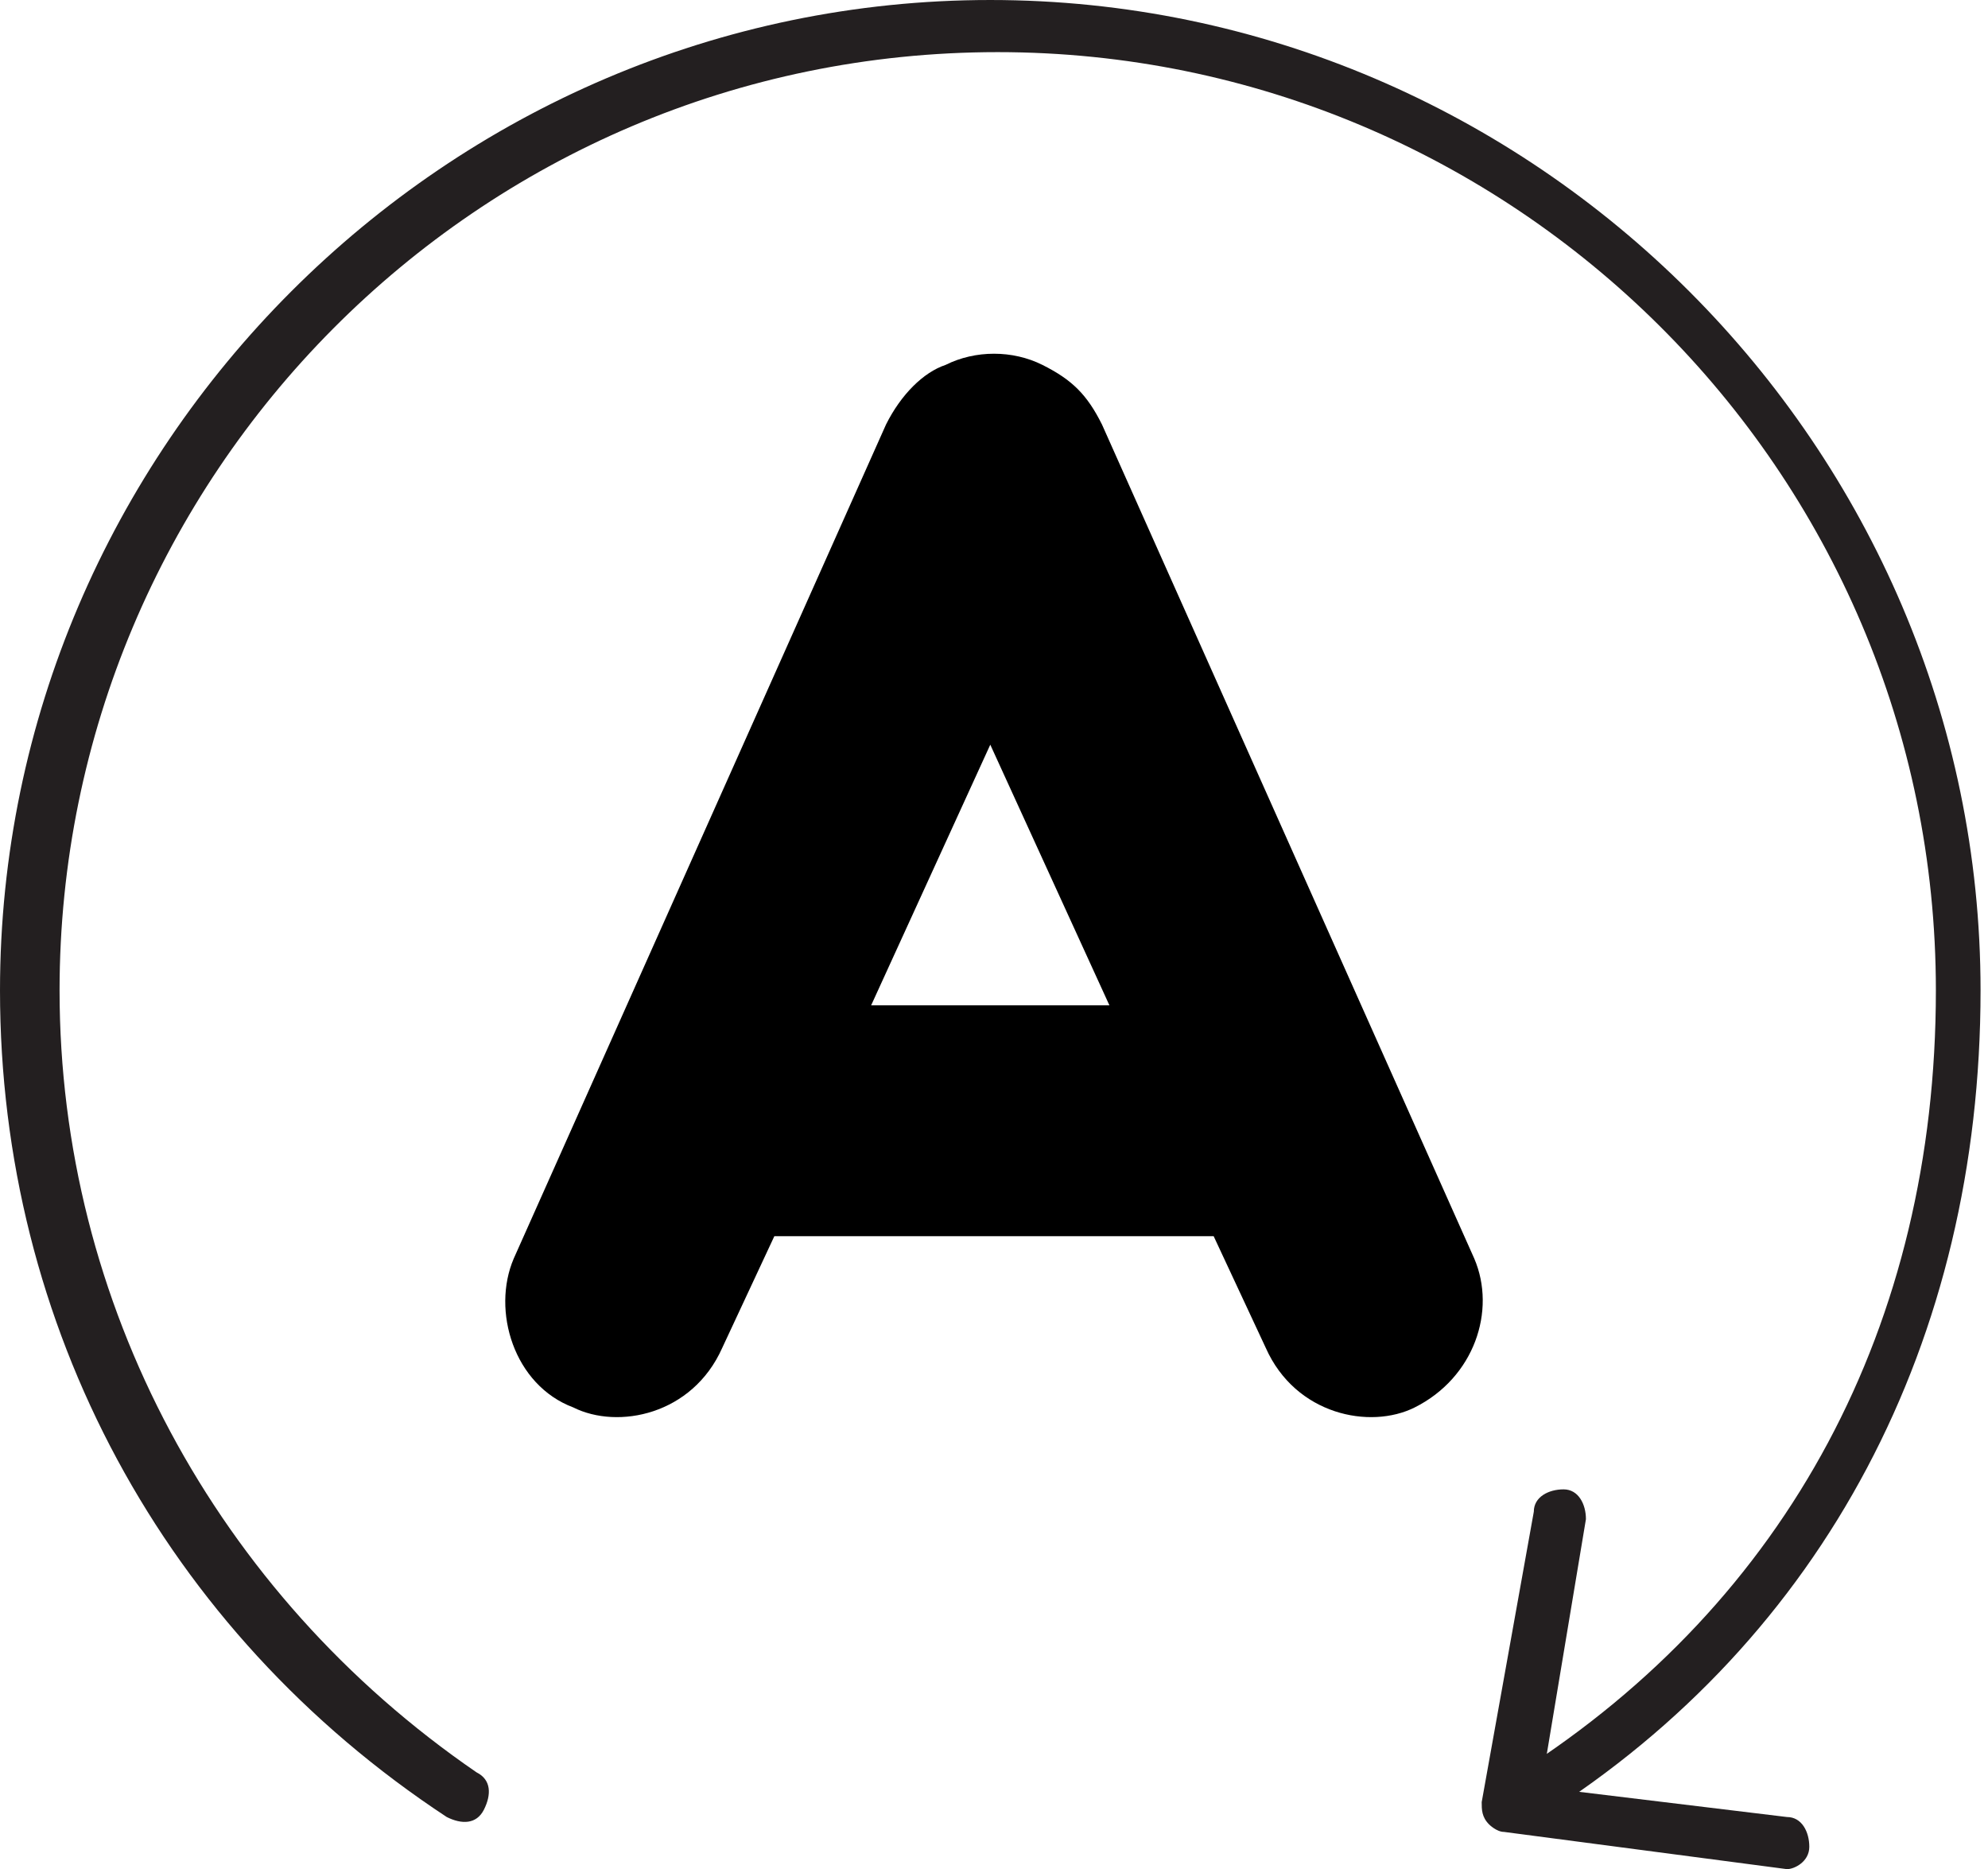 <svg viewBox="0 0 26.7 25.1" xmlns="http://www.w3.org/2000/svg"><switch><g><path d="m20.6 24.5c-.1 0-.2-.1-.3-.2-.1-.2-.1-.4.1-.5 3.6-2.3 5.6-6 5.6-10.5 0-7-5.7-12.6-12.6-12.6-7 0-12.6 5.7-12.6 12.6 0 4.2 2.1 8.1 5.6 10.5.2.1.2.3.1.5s-.3.2-.5.1c-3.8-2.5-6-6.6-6-11.1 0-7.3 6-13.3 13.3-13.3s13.3 6 13.3 13.3c0 4.7-2.1 8.7-5.9 11.1 0 .1 0 .1-.1.1z" fill="#231f20"/><path d="m19 18.9c-.6.3-1.6.1-2-.8l-.7-1.5h-5.9l-.7 1.5c-.4.9-1.4 1.1-2 .8-.8-.3-1.1-1.3-.8-2l5-11.2c.2-.4.5-.7.8-.8.4-.2.9-.2 1.3 0s.6.4.8.8l5 11.2c.3.7 0 1.6-.8 2zm-4.1-5.4-1.6-3.5-1.6 3.5z"/><path d="m24 25.1s-.1 0 0 0l-3.8-.5c-.1 0-.2-.1-.2-.1-.1-.1-.1-.2-.1-.3l.7-3.9c0-.2.2-.3.4-.3s.3.2.3.4l-.6 3.6 3.3.4c.2 0 .3.2.3.4s-.2.3-.3.3z" fill="#231f20"/></g></switch></svg>